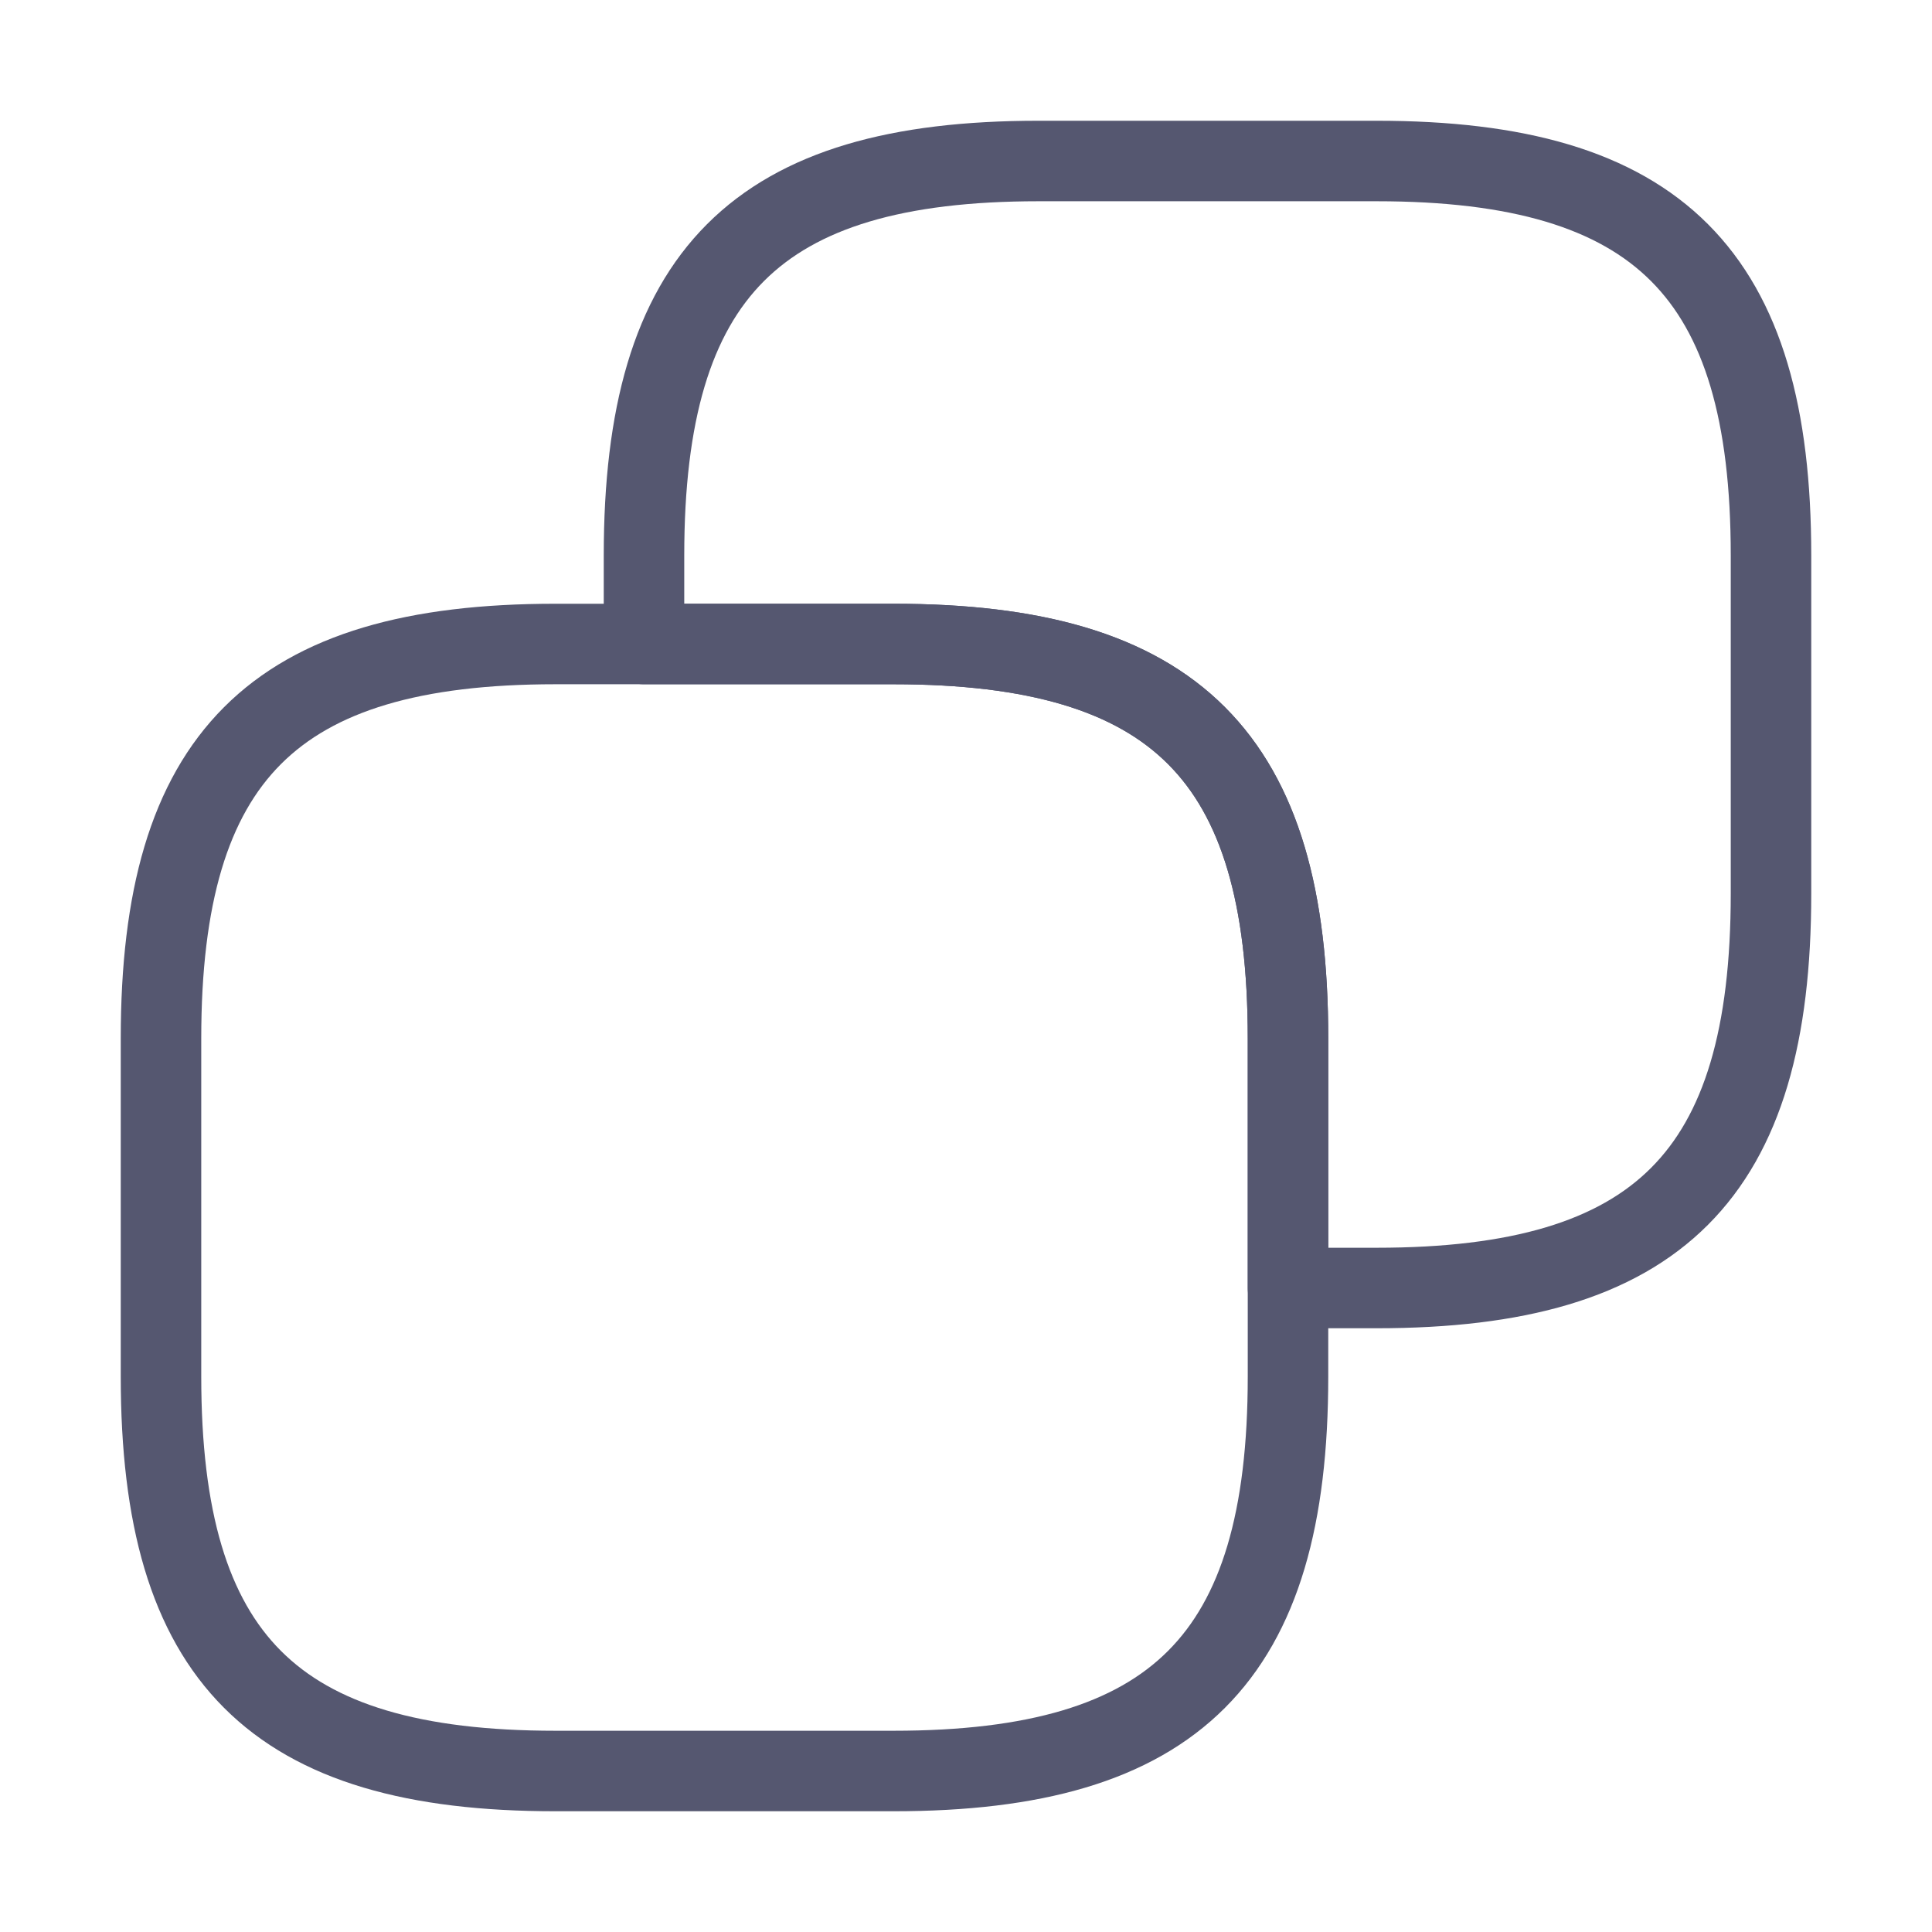 <svg id="vuesax_linear_copy" data-name="vuesax/linear/copy" xmlns="http://www.w3.org/2000/svg" width="24" height="24" viewBox="0 0 24 24">
  <g id="copy" transform="translate(-682 -382)">
    <path id="Vector" d="M14,4.9V9.1c0,3.5-1.4,4.9-4.9,4.9H4.9C1.4,14,0,12.6,0,9.1V4.9C0,1.4,1.4,0,4.9,0H9.1C12.6,0,14,1.4,14,4.9Z" transform="translate(684 390)" fill="none" stroke="#555770" stroke-linecap="round" stroke-linejoin="round" stroke-width="1"/>
    <path id="Vector-2" data-name="Vector" d="M14,4.9V9.1c0,3.5-1.4,4.9-4.9,4.9H8V10.9C8,7.4,6.6,6,3.1,6H0V4.9C0,1.4,1.4,0,4.9,0H9.1C12.6,0,14,1.4,14,4.9Z" transform="translate(690 384)" fill="none" stroke="#555770" stroke-linecap="round" stroke-linejoin="round" stroke-width="1"/>
    <path id="Vector-3" data-name="Vector" d="M0,0H24V24H0Z" transform="translate(682 382)" fill="none" opacity="0"/>
  </g>
</svg>
